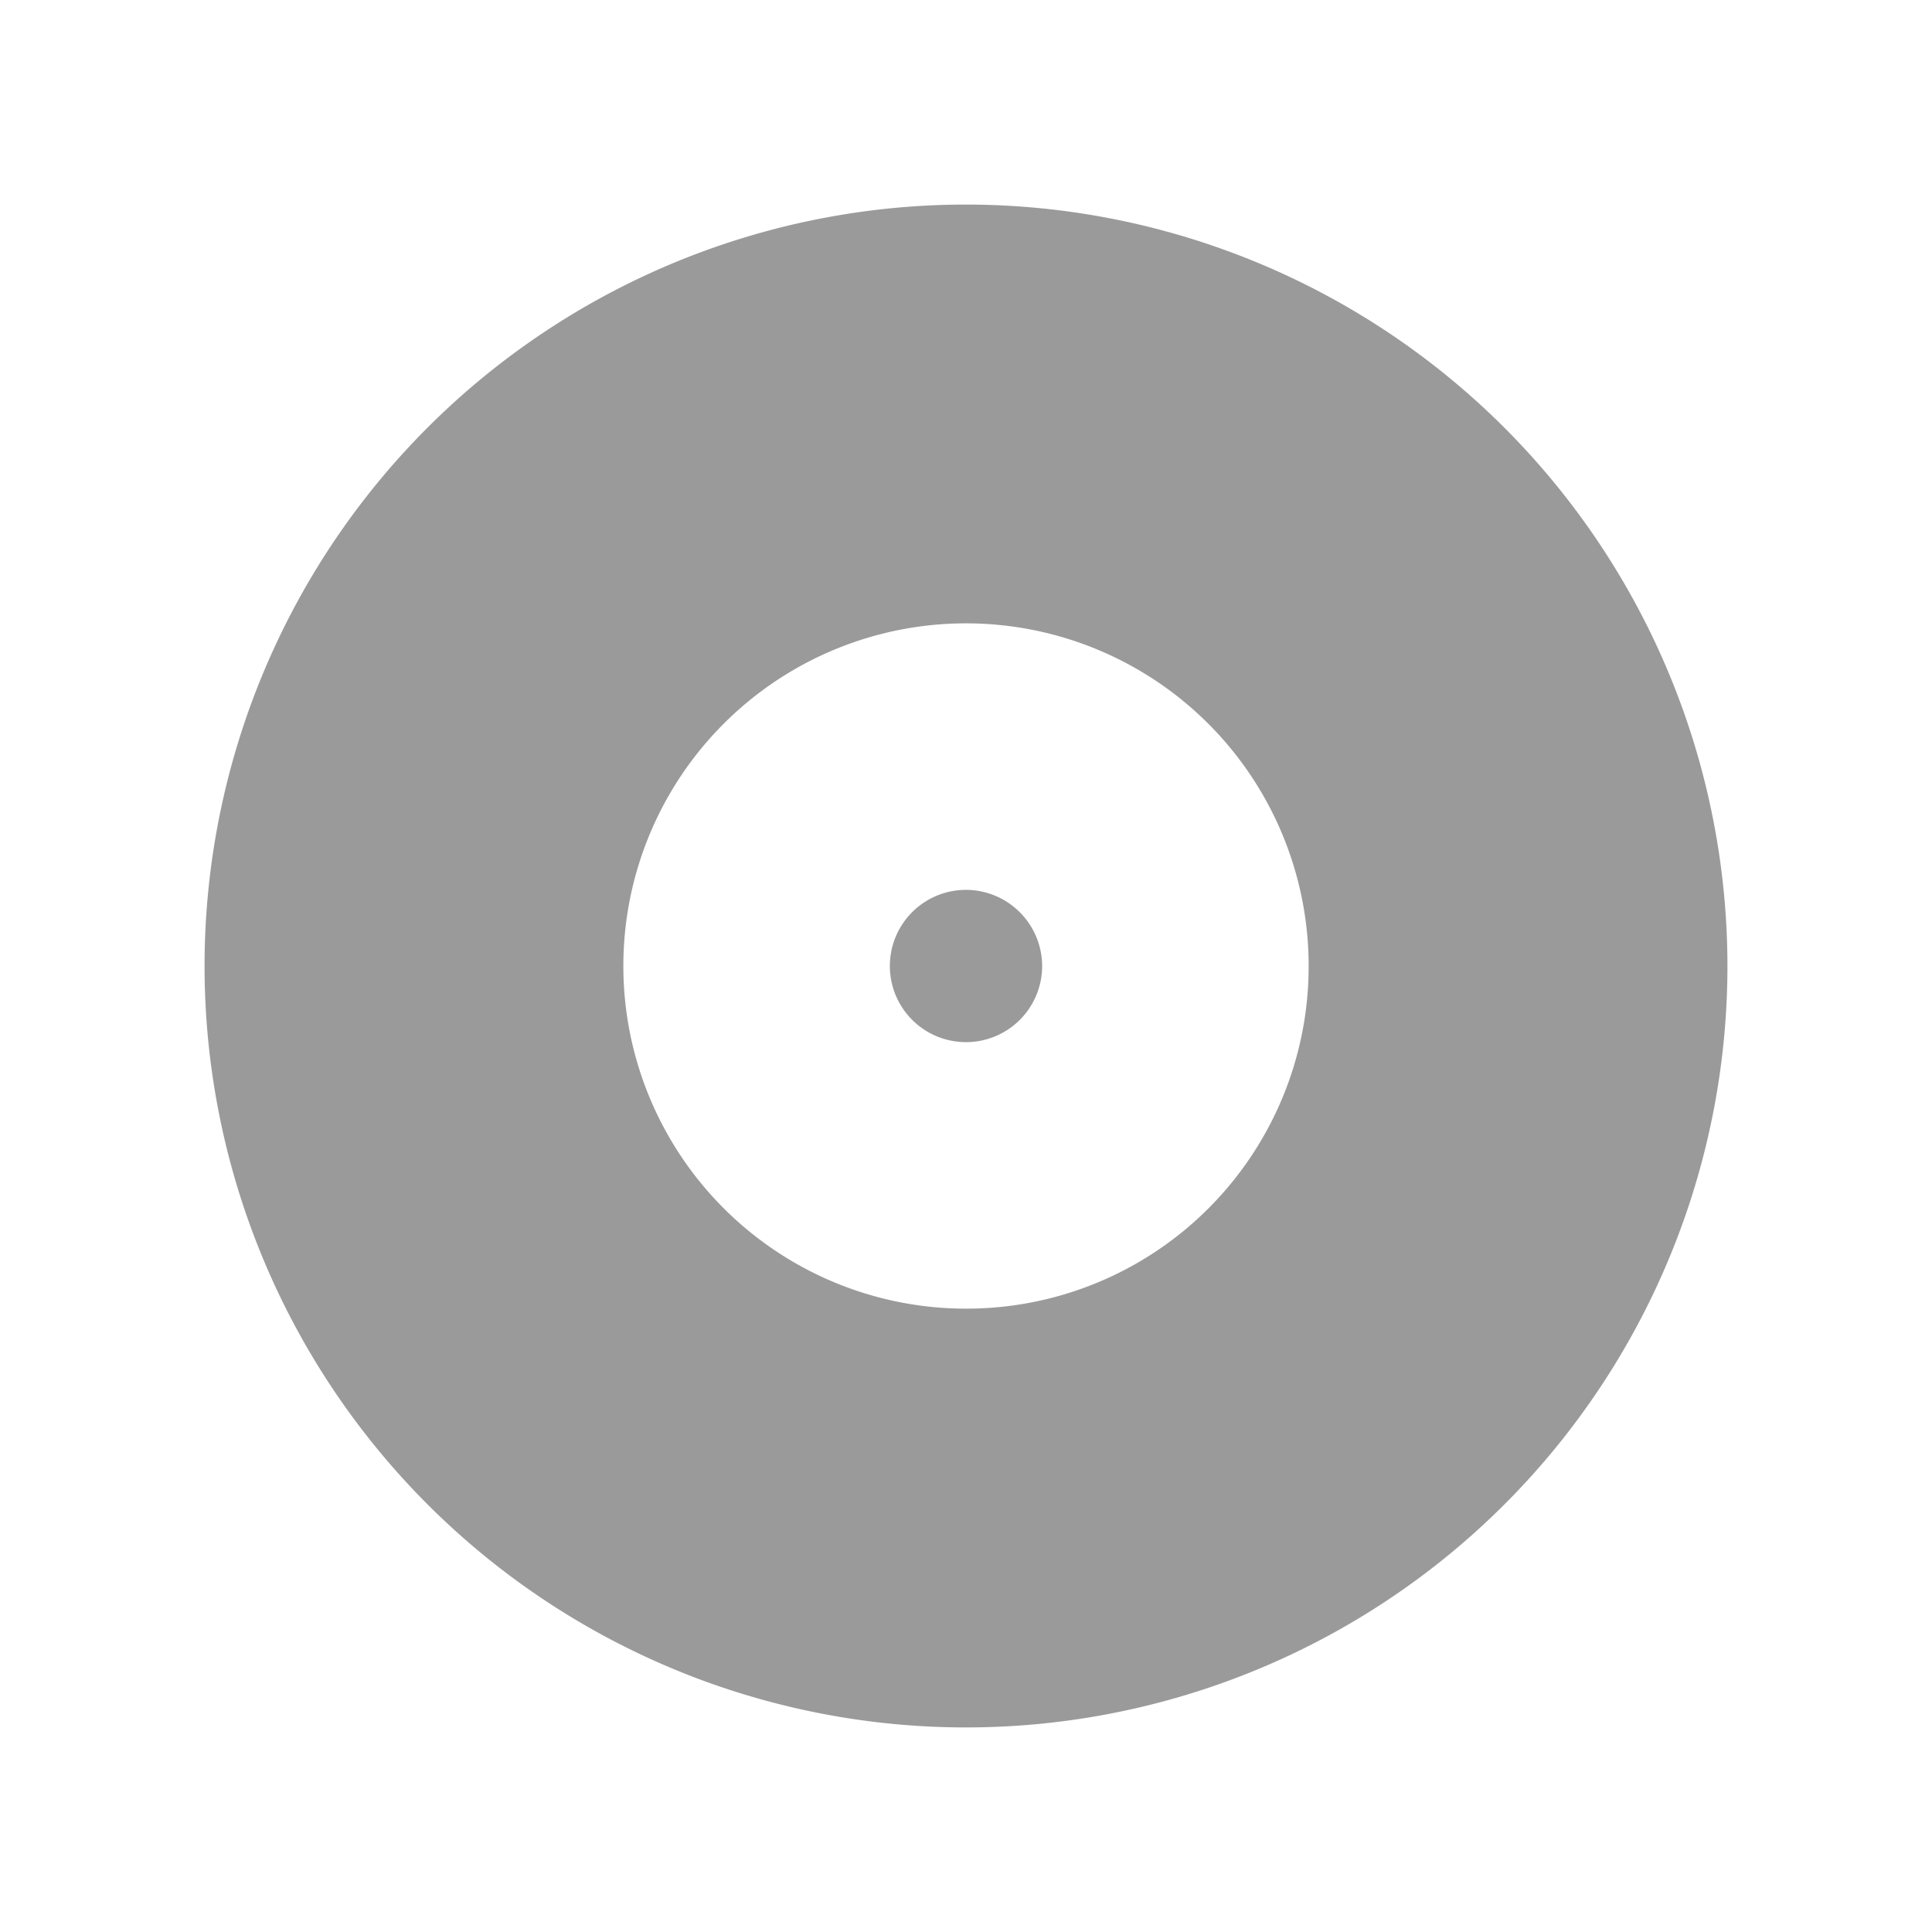 <svg xmlns="http://www.w3.org/2000/svg" xmlns:xlink="http://www.w3.org/1999/xlink" width="85" height="85" viewBox="0 0 85 85">
  <defs>
    <filter id="ic_album_24px" x="0" y="0" width="85" height="85" filterUnits="userSpaceOnUse">
      <feOffset dy="3" input="SourceAlpha"/>
      <feGaussianBlur stdDeviation="3" result="blur"/>
      <feFlood flood-opacity="0.161"/>
      <feComposite operator="in" in2="blur"/>
      <feComposite in="SourceGraphic"/>
    </filter>
  </defs>
  <g transform="matrix(1, 0, 0, 1, 0, 0)" filter="url(#ic_album_24px)">
    <path id="ic_album_24px-2" data-name="ic_album_24px" d="M35.5,2A33.5,33.5,0,1,0,69,35.5,33.512,33.512,0,0,0,35.5,2Zm0,48.575A15.075,15.075,0,1,1,50.575,35.5,15.055,15.055,0,0,1,35.5,50.575Zm0-18.425a3.35,3.35,0,1,0,3.35,3.35A3.36,3.36,0,0,0,35.5,32.15Z" transform="translate(7 4)" fill="#9a9a9a"/>
  </g>
</svg>
